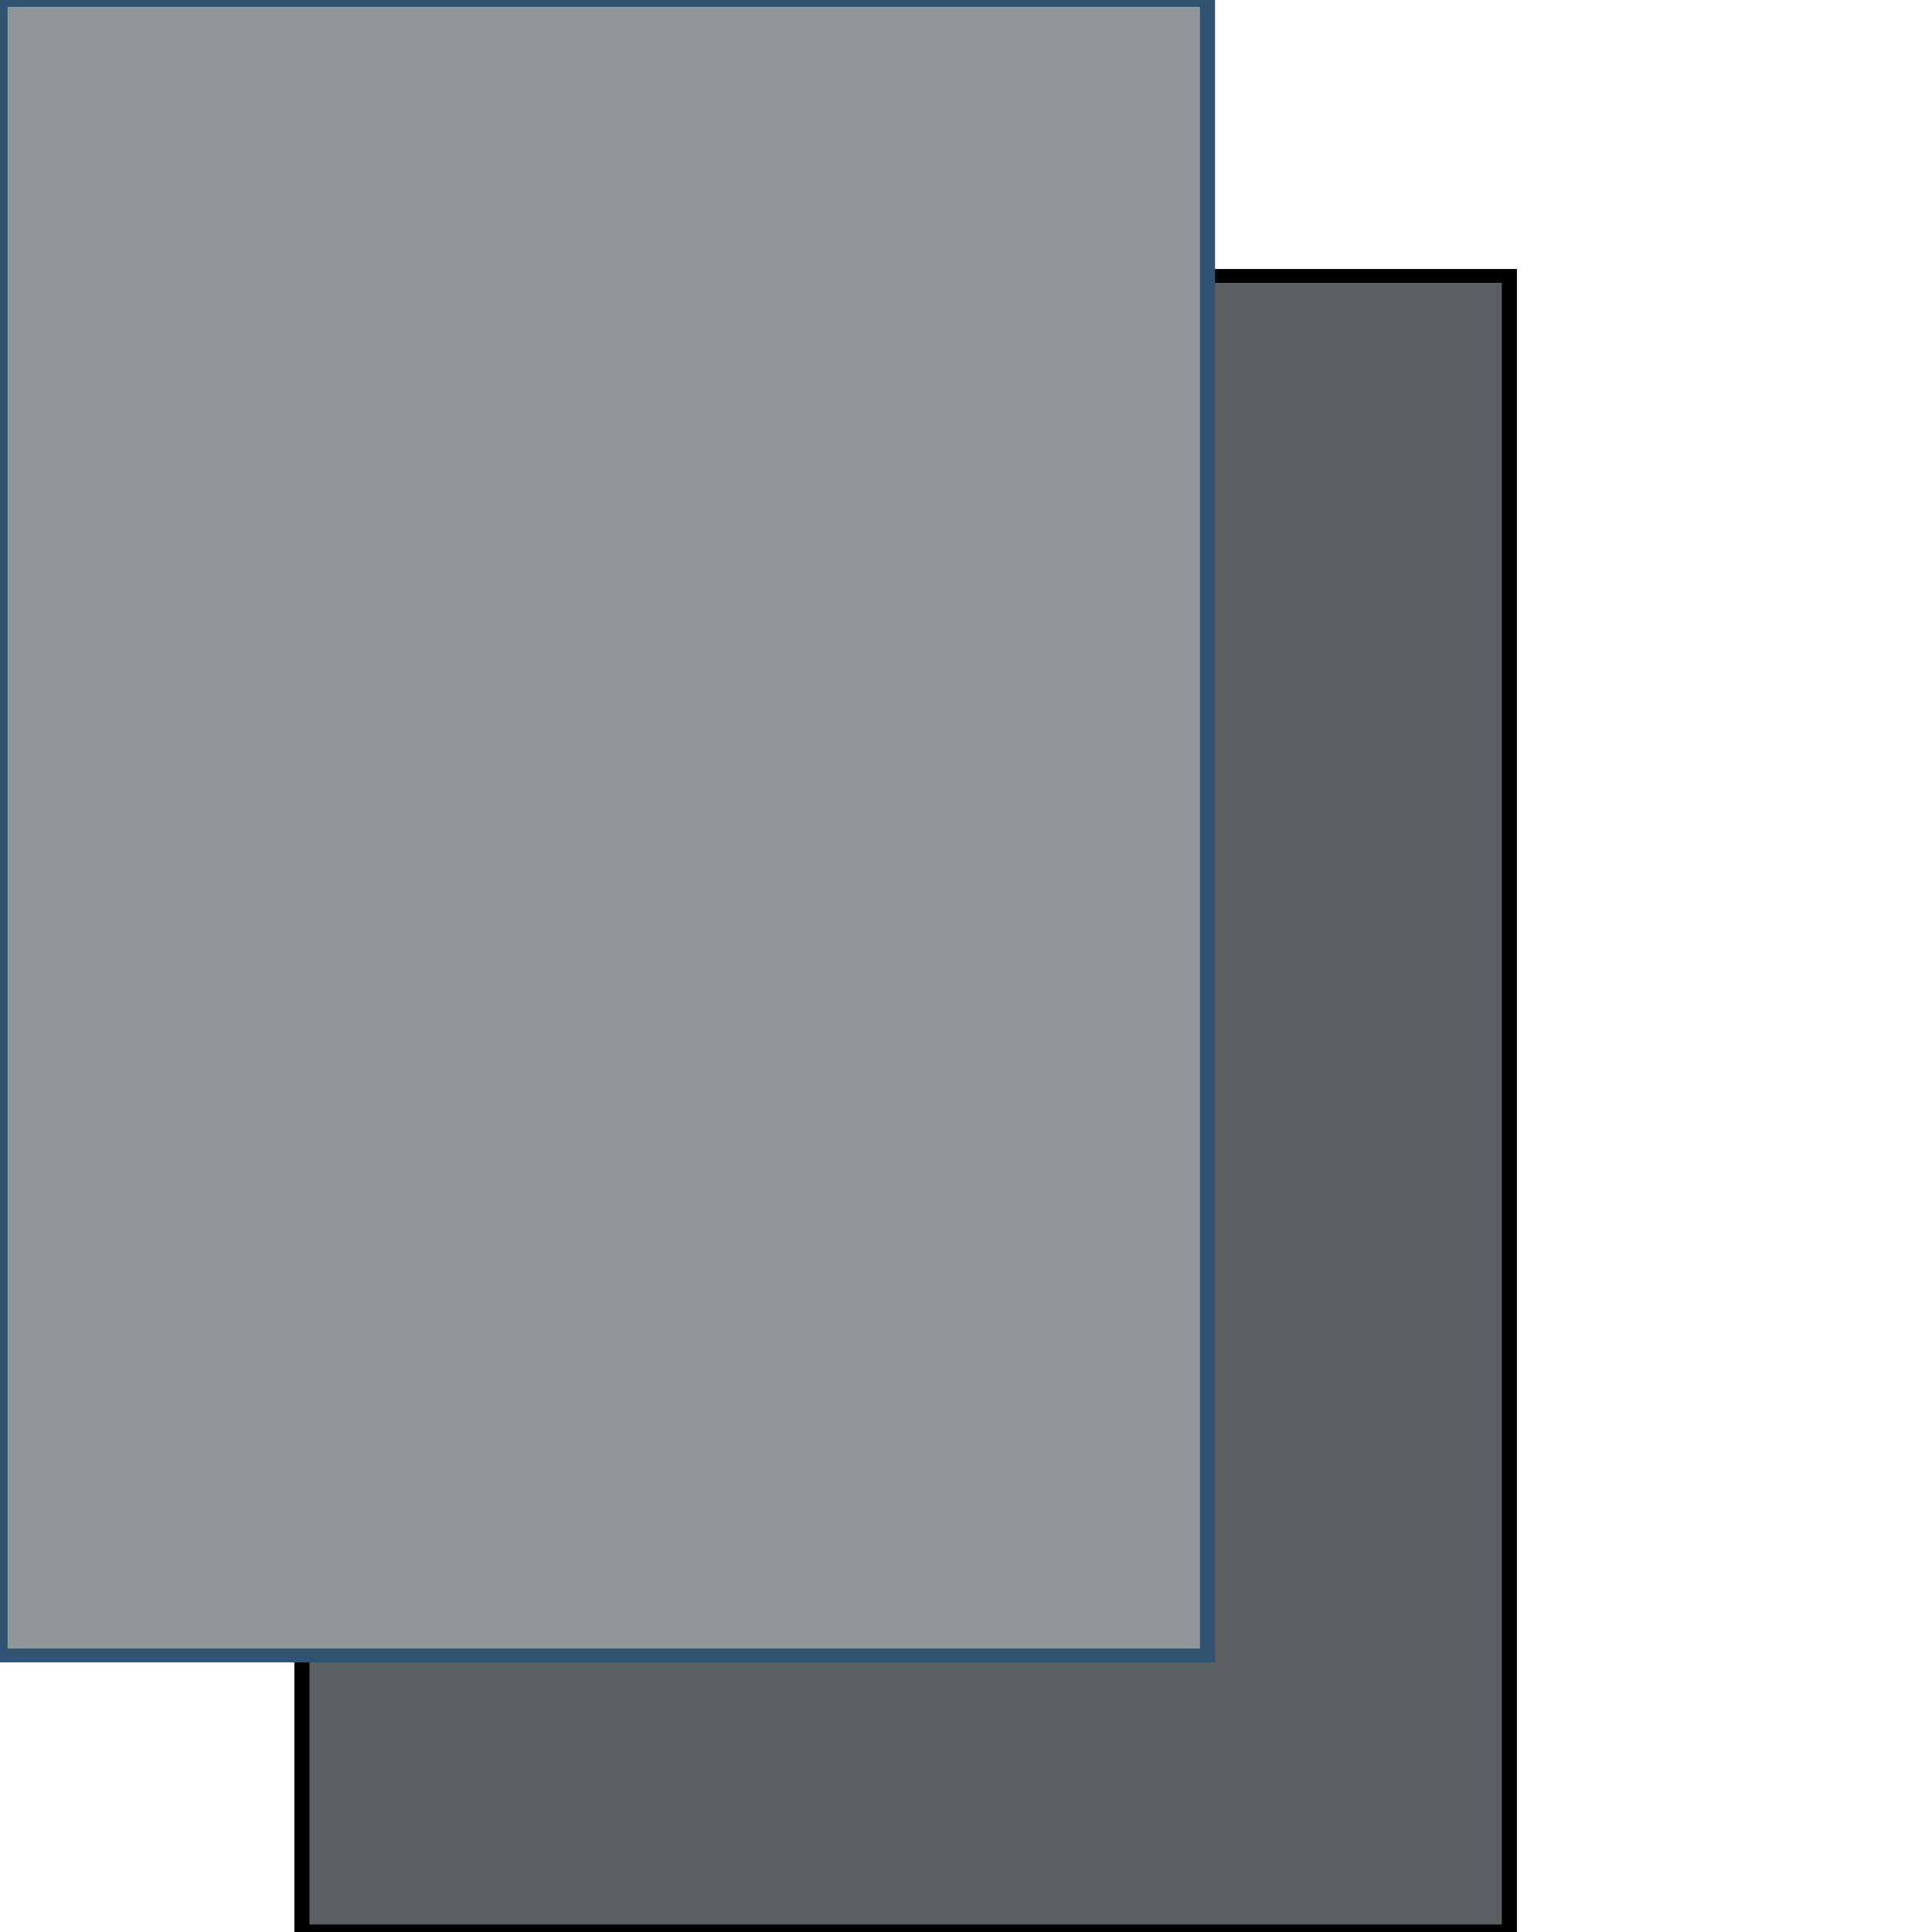 <svg xmlns="http://www.w3.org/2000/svg" viewBox="0 0 128 128" version="1.1">
    <g transform="matrix(1, 0, 0, 0.914, 0, -0)">
        <rect x="20" y="20" width="80" height="120" style="stroke: rgb(0, 0, 0); fill: #595e61;"></rect>
        <rect x="0" y="0" width="80" height="120" style="paint-order: fill; fill: #8f979c; stroke: rgb(48, 83, 116);">
        </rect>
    </g>
</svg>